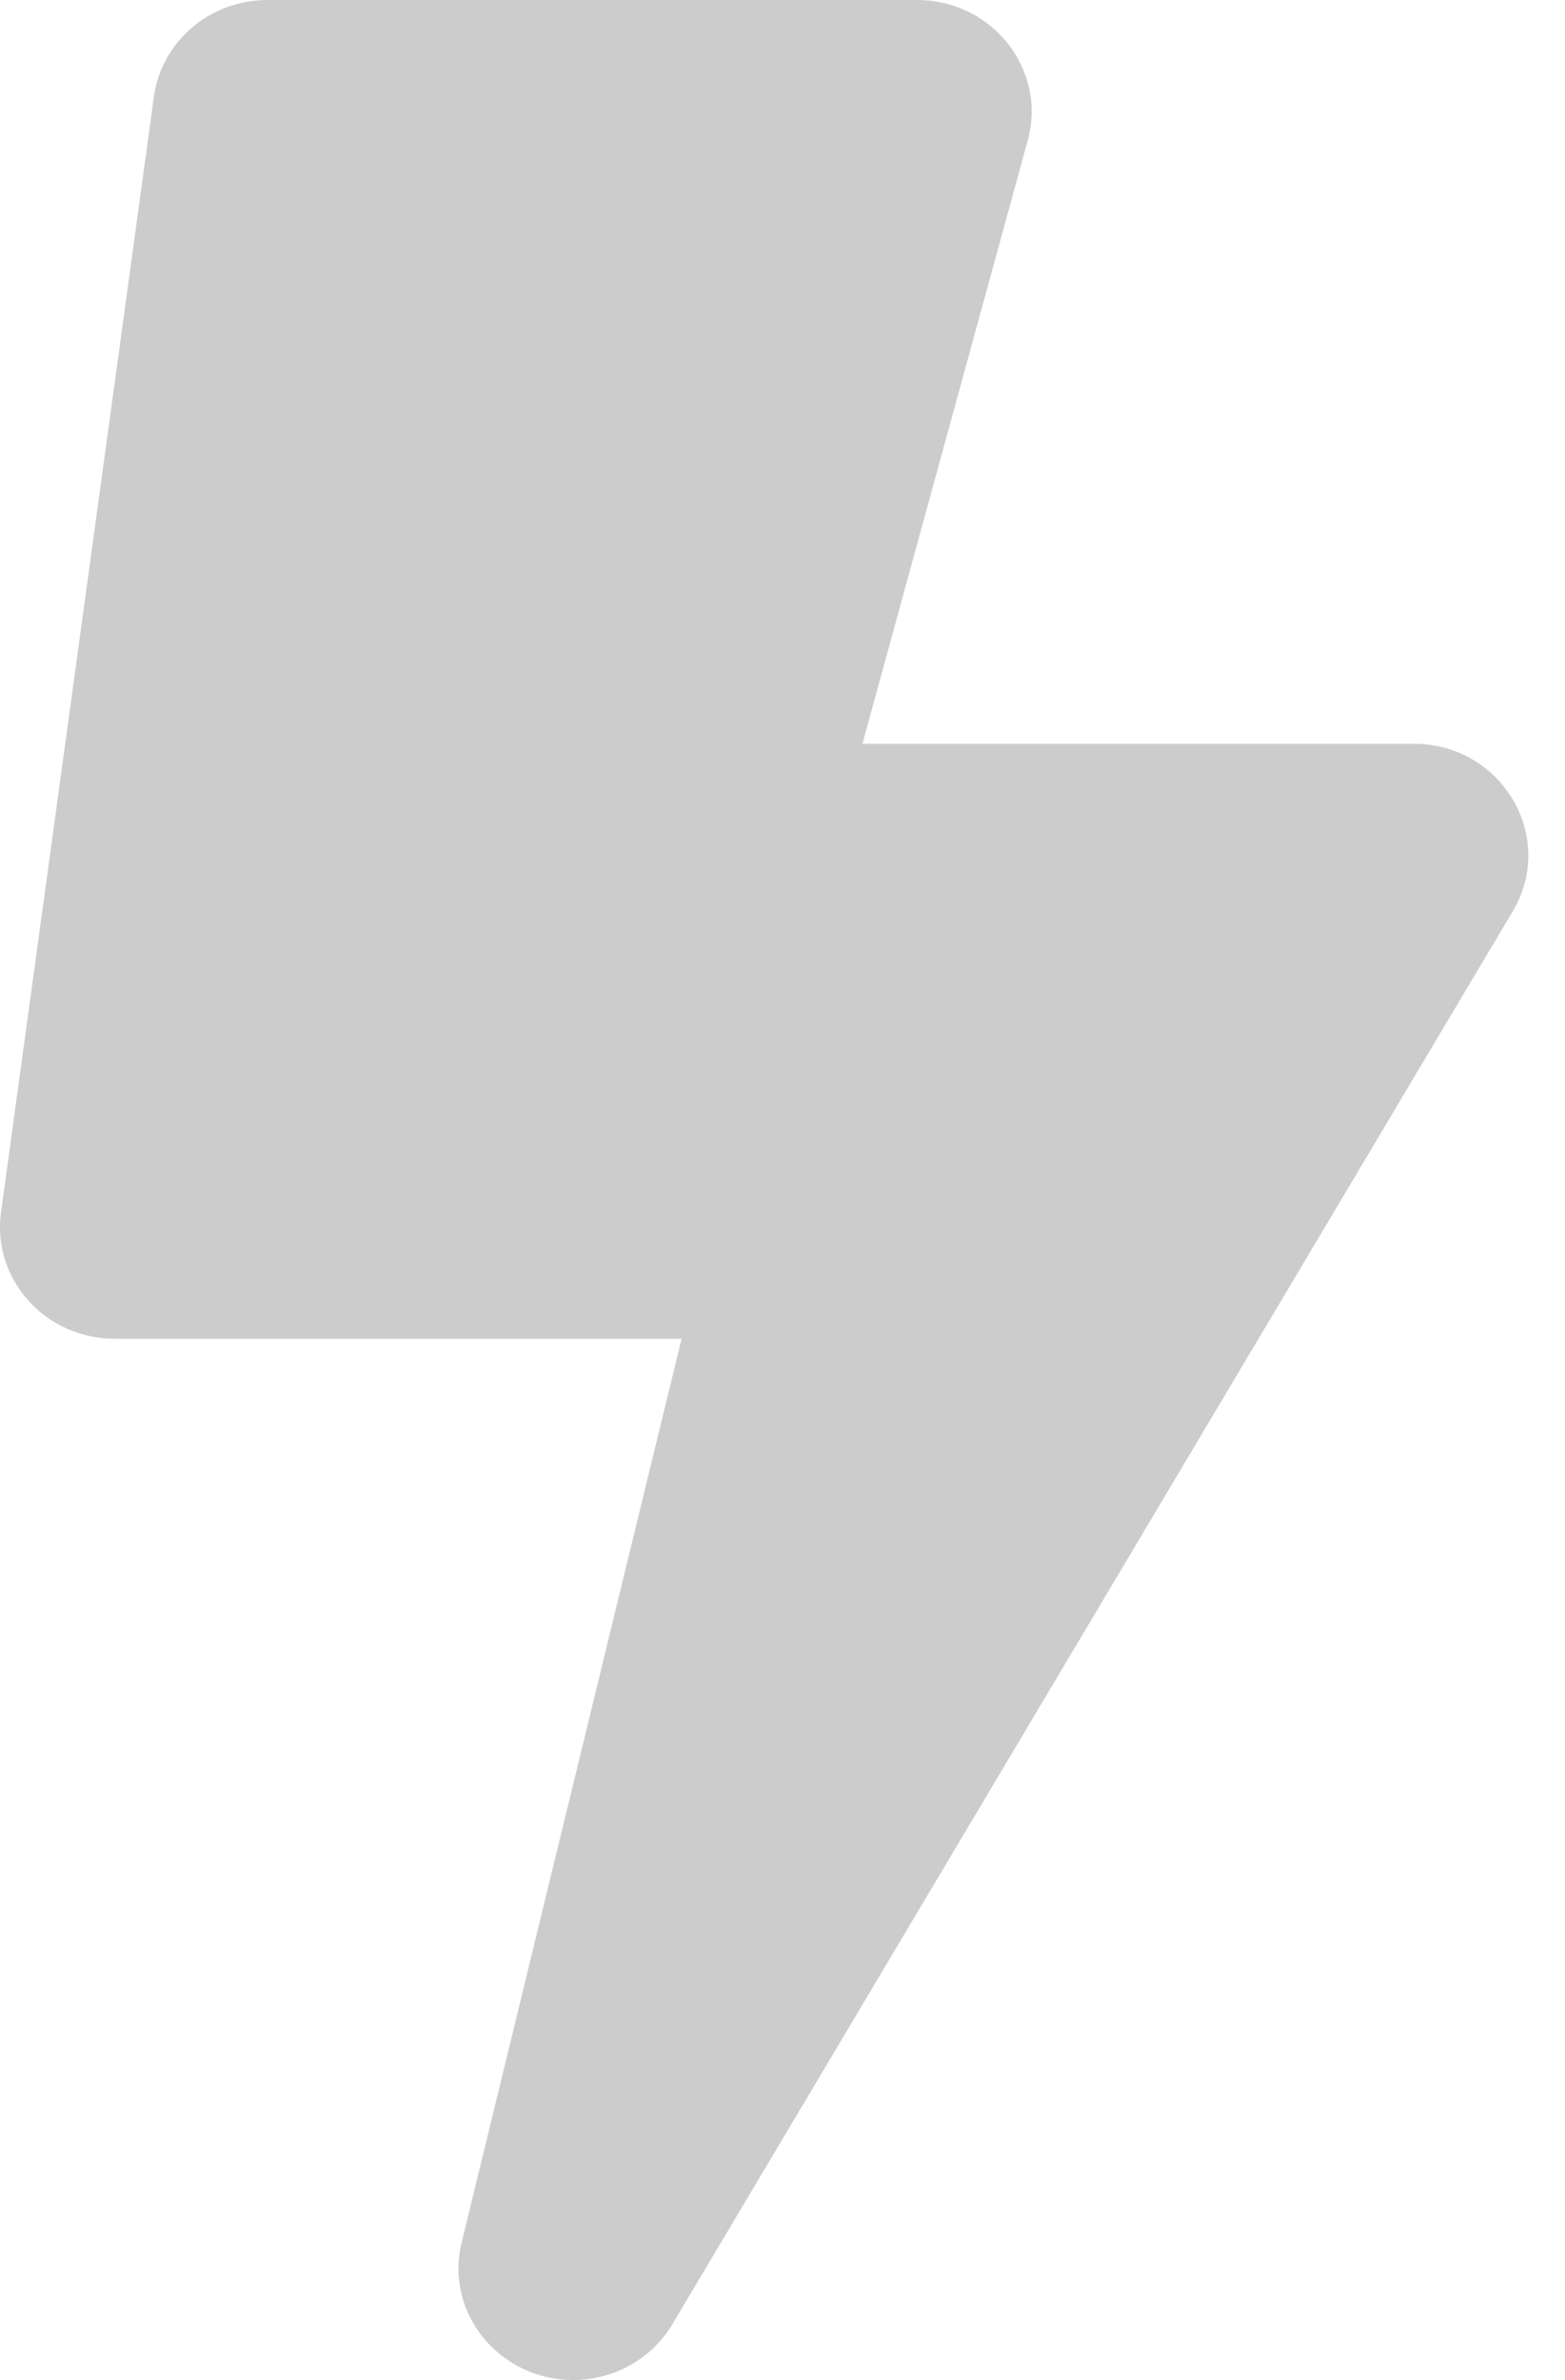﻿<?xml version="1.0" encoding="utf-8"?>
<svg version="1.1" xmlns:xlink="http://www.w3.org/1999/xlink" width="25px" height="38px" xmlns="http://www.w3.org/2000/svg">
  <g transform="matrix(1 0 0 1 -31 -6 )">
    <path d="M 24.166 14.549  C 24.871 13.364  23.991 11.875  22.581 11.875  L 13.777 11.875  L 16.418 2.24  C 16.727 1.11  15.851 0  14.648 0  L 4.272 0  C 3.355 0  2.579 0.661  2.458 1.546  L 0.016 19.358  C -0.13 20.426  0.725 21.375  1.831 21.375  L 10.888 21.375  L 7.374 35.808  C 7.099 36.935  7.985 38  9.155 38  C 9.792 38  10.404 37.675  10.74 37.111  L 24.166 14.549  Z " fill-rule="nonzero" fill="#cccccc" stroke="none" transform="matrix(1 0 0 1 31 6 )" />
  </g>
</svg>
